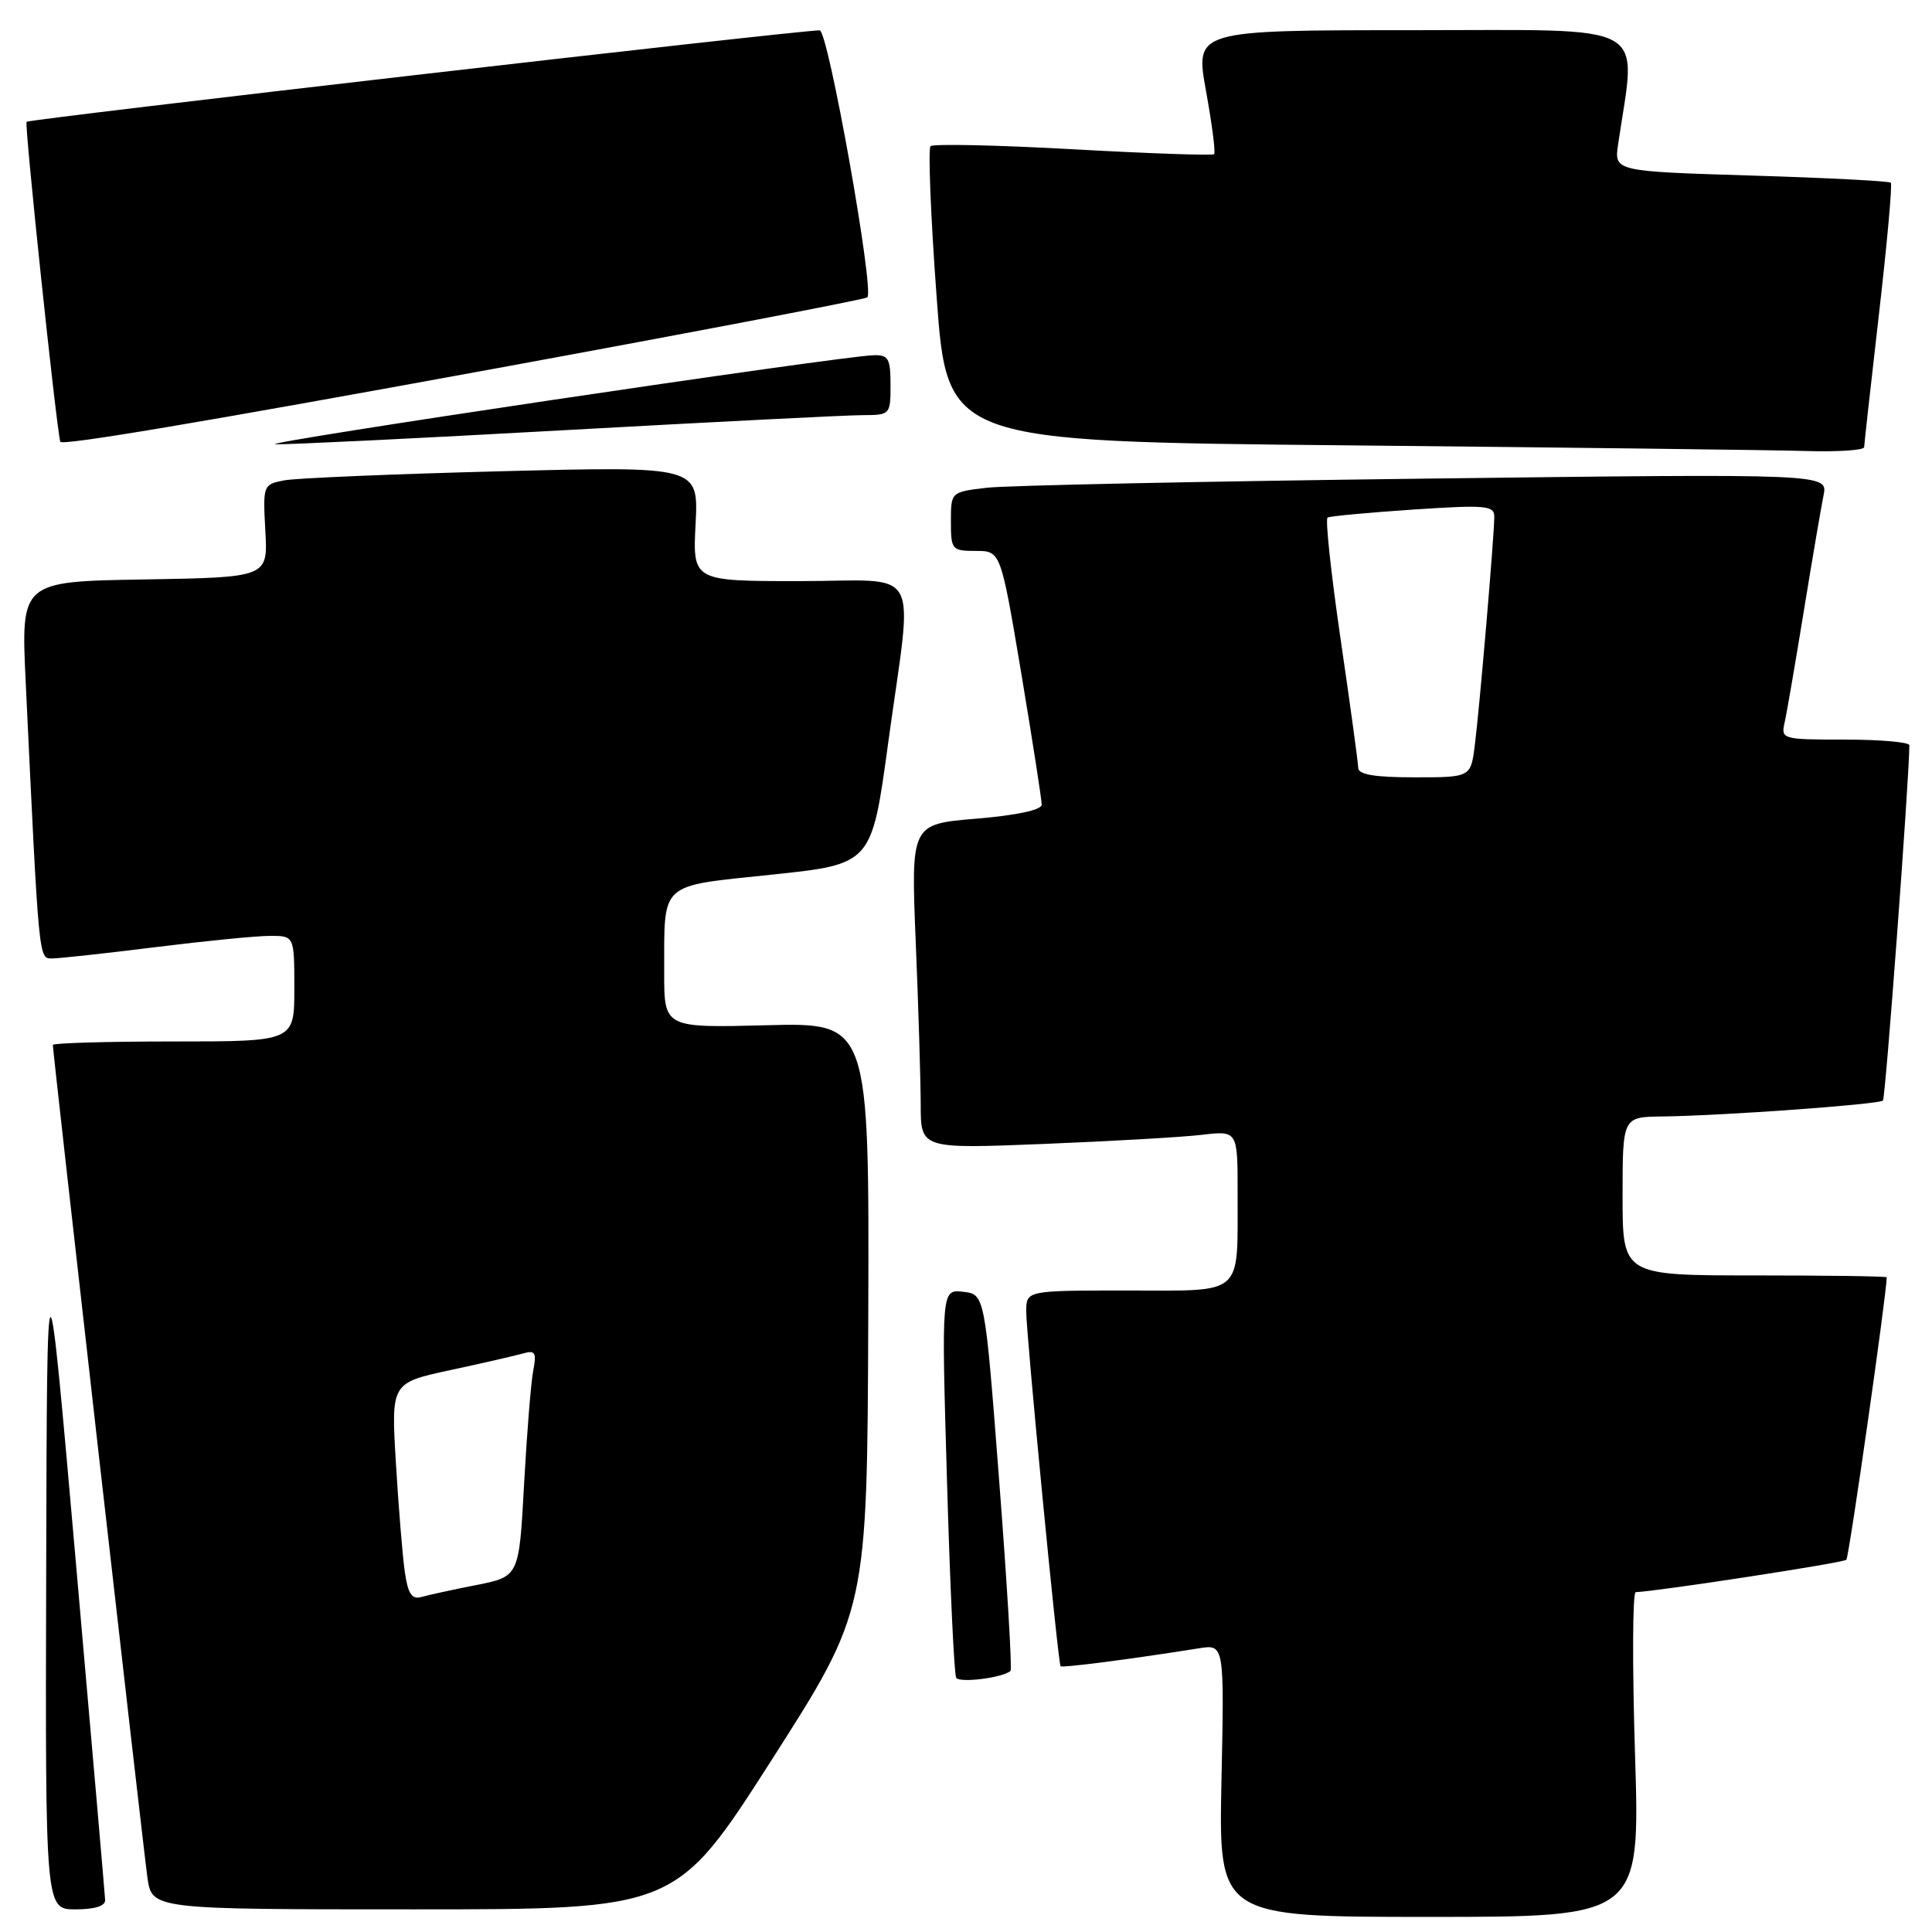 <?xml version="1.0" encoding="UTF-8" standalone="no"?>
<!DOCTYPE svg PUBLIC "-//W3C//DTD SVG 1.1//EN" "http://www.w3.org/Graphics/SVG/1.1/DTD/svg11.dtd" >
<svg xmlns="http://www.w3.org/2000/svg" xmlns:xlink="http://www.w3.org/1999/xlink" version="1.1" viewBox="0 0 256 256">
 <g >
 <path fill="currentColor"
d=" M 216.65 232.50 C 216.28 220.68 216.32 210.99 216.74 210.97 C 219.78 210.84 244.26 207.08 244.65 206.68 C 245.01 206.32 249.99 171.43 250.00 169.25 C 250.00 169.11 242.12 169.00 232.50 169.00 C 215.00 169.00 215.00 169.00 215.00 158.50 C 215.00 148.00 215.00 148.00 220.25 147.94 C 228.23 147.84 248.99 146.34 249.50 145.83 C 249.84 145.49 252.98 103.26 253.00 98.75 C 253.00 98.34 249.17 98.00 244.48 98.00 C 236.16 98.00 235.97 97.95 236.47 95.75 C 236.75 94.51 237.89 87.88 239.01 81.00 C 240.13 74.12 241.31 67.21 241.63 65.63 C 242.21 62.76 242.21 62.76 188.86 63.42 C 159.51 63.78 133.36 64.32 130.75 64.63 C 126.00 65.19 126.00 65.19 126.00 69.09 C 126.00 72.85 126.13 73.00 129.30 73.00 C 132.60 73.00 132.60 73.00 135.33 89.25 C 136.82 98.19 138.04 106.01 138.03 106.63 C 138.01 107.33 134.67 108.04 129.35 108.48 C 120.70 109.20 120.70 109.20 121.34 124.85 C 121.70 133.46 121.99 143.14 122.00 146.36 C 122.00 152.23 122.00 152.23 138.25 151.58 C 147.19 151.22 156.64 150.68 159.25 150.37 C 164.00 149.81 164.00 149.81 163.99 158.16 C 163.96 171.91 165.00 171.00 149.38 171.00 C 136.00 171.00 136.00 171.00 135.98 173.75 C 135.96 176.63 140.18 220.29 140.53 220.78 C 140.71 221.03 150.05 219.82 158.86 218.41 C 162.23 217.87 162.23 217.87 161.85 235.93 C 161.48 254.00 161.48 254.00 189.40 254.00 C 217.32 254.00 217.32 254.00 216.65 232.50 Z  M 13.93 251.75 C 13.90 251.06 12.15 230.93 10.05 207.00 C 6.23 163.50 6.23 163.50 6.12 208.25 C 6.00 253.00 6.00 253.00 10.00 253.00 C 12.57 253.00 13.98 252.55 13.93 251.75 Z  M 102.25 233.20 C 114.91 213.40 114.91 213.40 115.05 174.45 C 115.18 135.50 115.18 135.50 101.59 135.85 C 88.00 136.20 88.00 136.20 88.01 128.85 C 88.04 116.71 87.18 117.48 102.33 115.89 C 115.50 114.50 115.50 114.50 117.68 98.50 C 120.99 74.32 122.46 77.00 105.89 77.00 C 91.78 77.00 91.78 77.00 92.17 69.39 C 92.55 61.78 92.55 61.78 66.53 62.44 C 52.21 62.81 39.22 63.35 37.66 63.65 C 34.86 64.19 34.83 64.29 35.16 70.35 C 35.50 76.50 35.50 76.50 19.14 76.78 C 2.78 77.05 2.78 77.05 3.40 90.28 C 5.17 127.56 5.11 127.00 6.90 127.00 C 7.82 127.00 13.96 126.33 20.54 125.51 C 27.12 124.69 33.96 124.01 35.75 124.01 C 39.00 124.00 39.00 124.00 39.00 131.00 C 39.00 138.00 39.00 138.00 23.00 138.00 C 14.20 138.00 7.00 138.21 7.00 138.46 C 7.00 139.42 18.96 244.69 19.53 248.75 C 20.12 253.00 20.12 253.00 54.85 253.00 C 89.58 253.00 89.58 253.00 102.25 233.20 Z  M 133.90 221.40 C 134.12 221.19 133.45 209.89 132.40 196.26 C 130.50 171.50 130.50 171.50 127.62 171.17 C 124.74 170.84 124.74 170.84 125.48 196.17 C 125.88 210.10 126.43 221.86 126.70 222.31 C 127.14 223.04 132.91 222.31 133.90 221.40 Z  M 247.01 59.25 C 247.02 58.84 247.91 50.87 248.98 41.55 C 250.05 32.23 250.76 24.42 250.54 24.21 C 250.33 23.99 241.99 23.56 232.01 23.26 C 213.88 22.70 213.88 22.70 214.41 19.10 C 216.84 2.66 219.25 4.00 187.29 4.00 C 158.35 4.00 158.35 4.00 159.80 12.04 C 160.60 16.46 161.09 20.24 160.88 20.43 C 160.67 20.63 152.27 20.34 142.20 19.78 C 132.14 19.22 123.63 19.04 123.30 19.37 C 122.97 19.70 123.32 28.64 124.10 39.24 C 125.50 58.50 125.50 58.50 178.50 59.01 C 207.65 59.30 234.99 59.63 239.25 59.76 C 243.51 59.89 247.01 59.66 247.01 59.25 Z  M 65.48 48.86 C 92.42 43.92 114.67 39.66 114.93 39.40 C 115.88 38.46 109.73 4.00 108.61 4.02 C 105.22 4.07 3.91 15.76 3.52 16.14 C 3.22 16.45 7.45 56.63 7.99 58.53 C 8.15 59.09 26.29 56.04 65.48 48.86 Z  M 75.00 56.99 C 94.53 55.91 112.19 55.01 114.25 55.01 C 117.96 55.00 118.00 54.95 118.00 51.00 C 118.00 47.50 117.72 47.01 115.75 47.07 C 111.27 47.19 33.58 58.76 36.50 58.87 C 38.15 58.92 55.48 58.08 75.00 56.99 Z  M 179.97 101.75 C 179.96 101.06 178.91 93.39 177.64 84.71 C 176.37 76.02 175.59 68.76 175.91 68.58 C 176.24 68.39 181.34 67.92 187.25 67.52 C 196.92 66.88 198.00 66.98 198.00 68.48 C 198.00 70.95 196.05 93.81 195.42 98.75 C 194.88 103.00 194.88 103.00 187.44 103.00 C 182.17 103.00 179.99 102.64 179.97 101.75 Z  M 53.64 208.29 C 53.34 206.20 52.81 199.72 52.46 193.87 C 51.82 183.24 51.82 183.24 59.66 181.55 C 63.97 180.62 68.33 179.62 69.35 179.33 C 70.92 178.88 71.12 179.23 70.65 181.65 C 70.35 183.22 69.81 189.99 69.44 196.70 C 68.78 208.90 68.78 208.90 63.14 210.02 C 60.04 210.63 56.75 211.35 55.84 211.61 C 54.57 211.97 54.06 211.20 53.64 208.29 Z "/>
</g>
</svg>